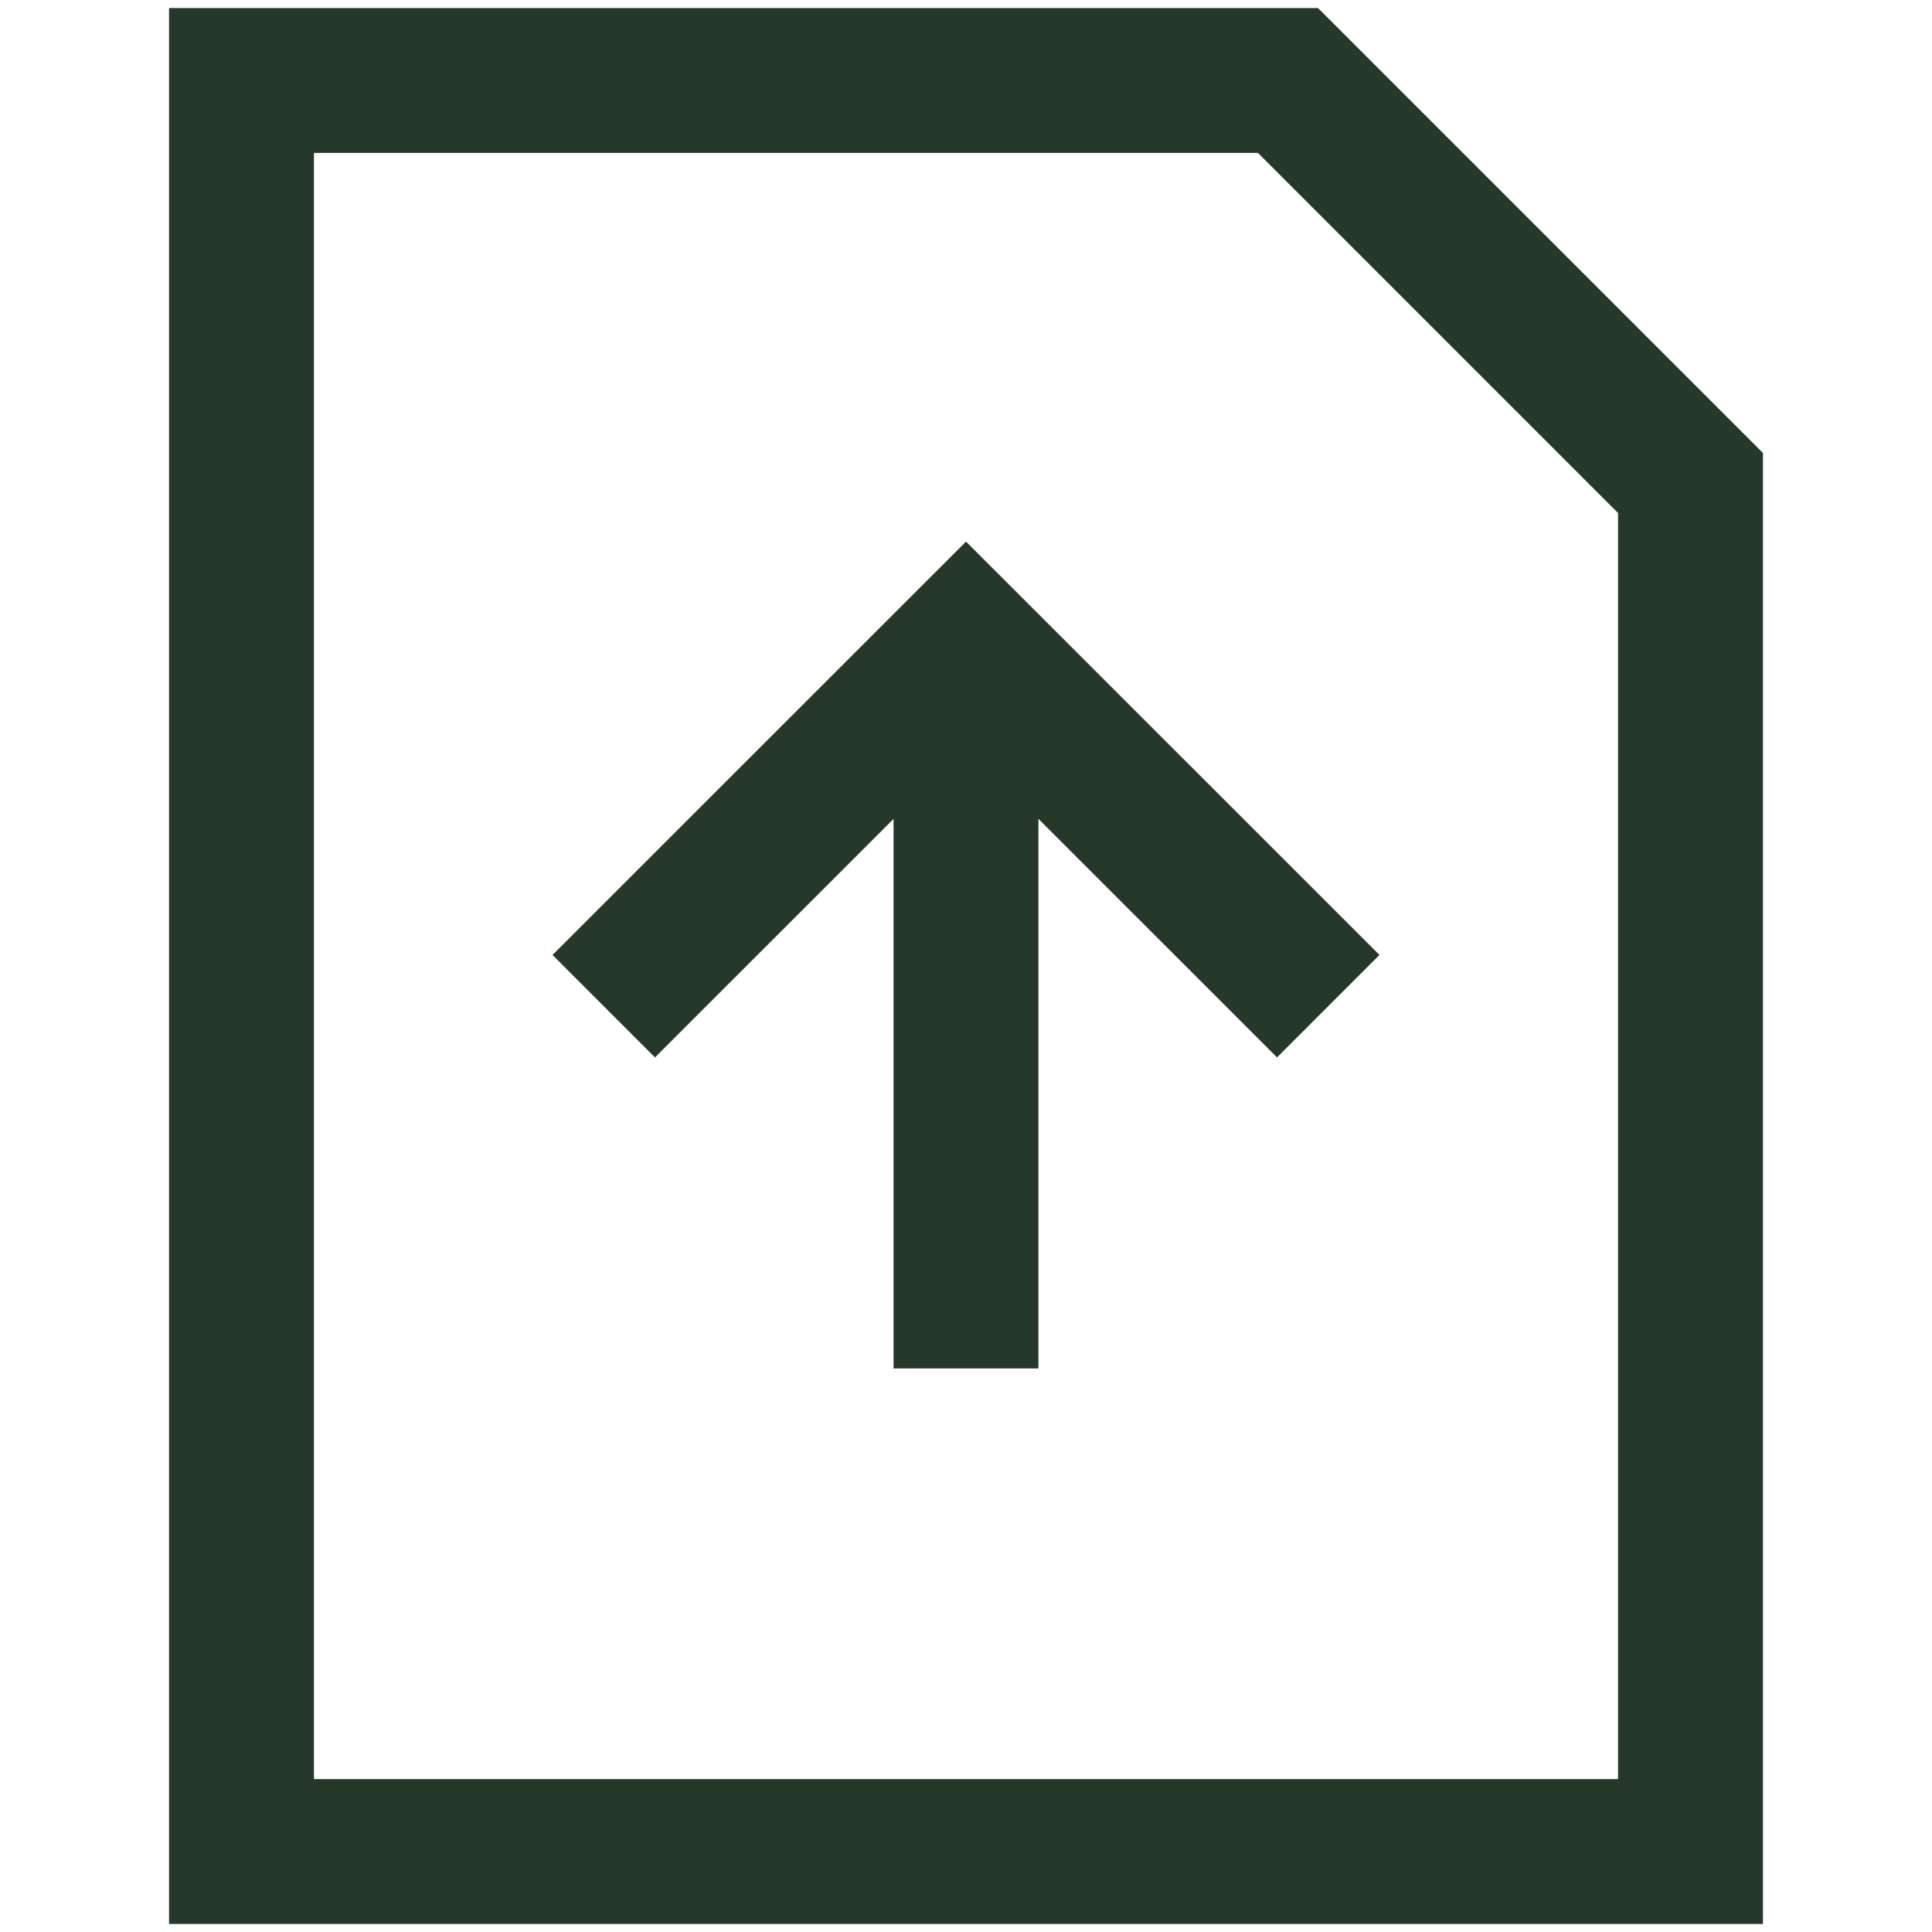 <svg width="20" height="20" viewBox="0 0 20 20" fill="none" xmlns="http://www.w3.org/2000/svg">
<path d="M13.333 0.833H2.5V19.167H17.5V5L13.333 0.833Z" stroke="#253829" stroke-width="1.5"/>
<path d="M13.75 10.416L10 6.667L6.25 10.416" stroke="#253829" stroke-width="1.5"/>
<path d="M10 6.667V14.166" stroke="#253829" stroke-width="1.5"/>
</svg>
